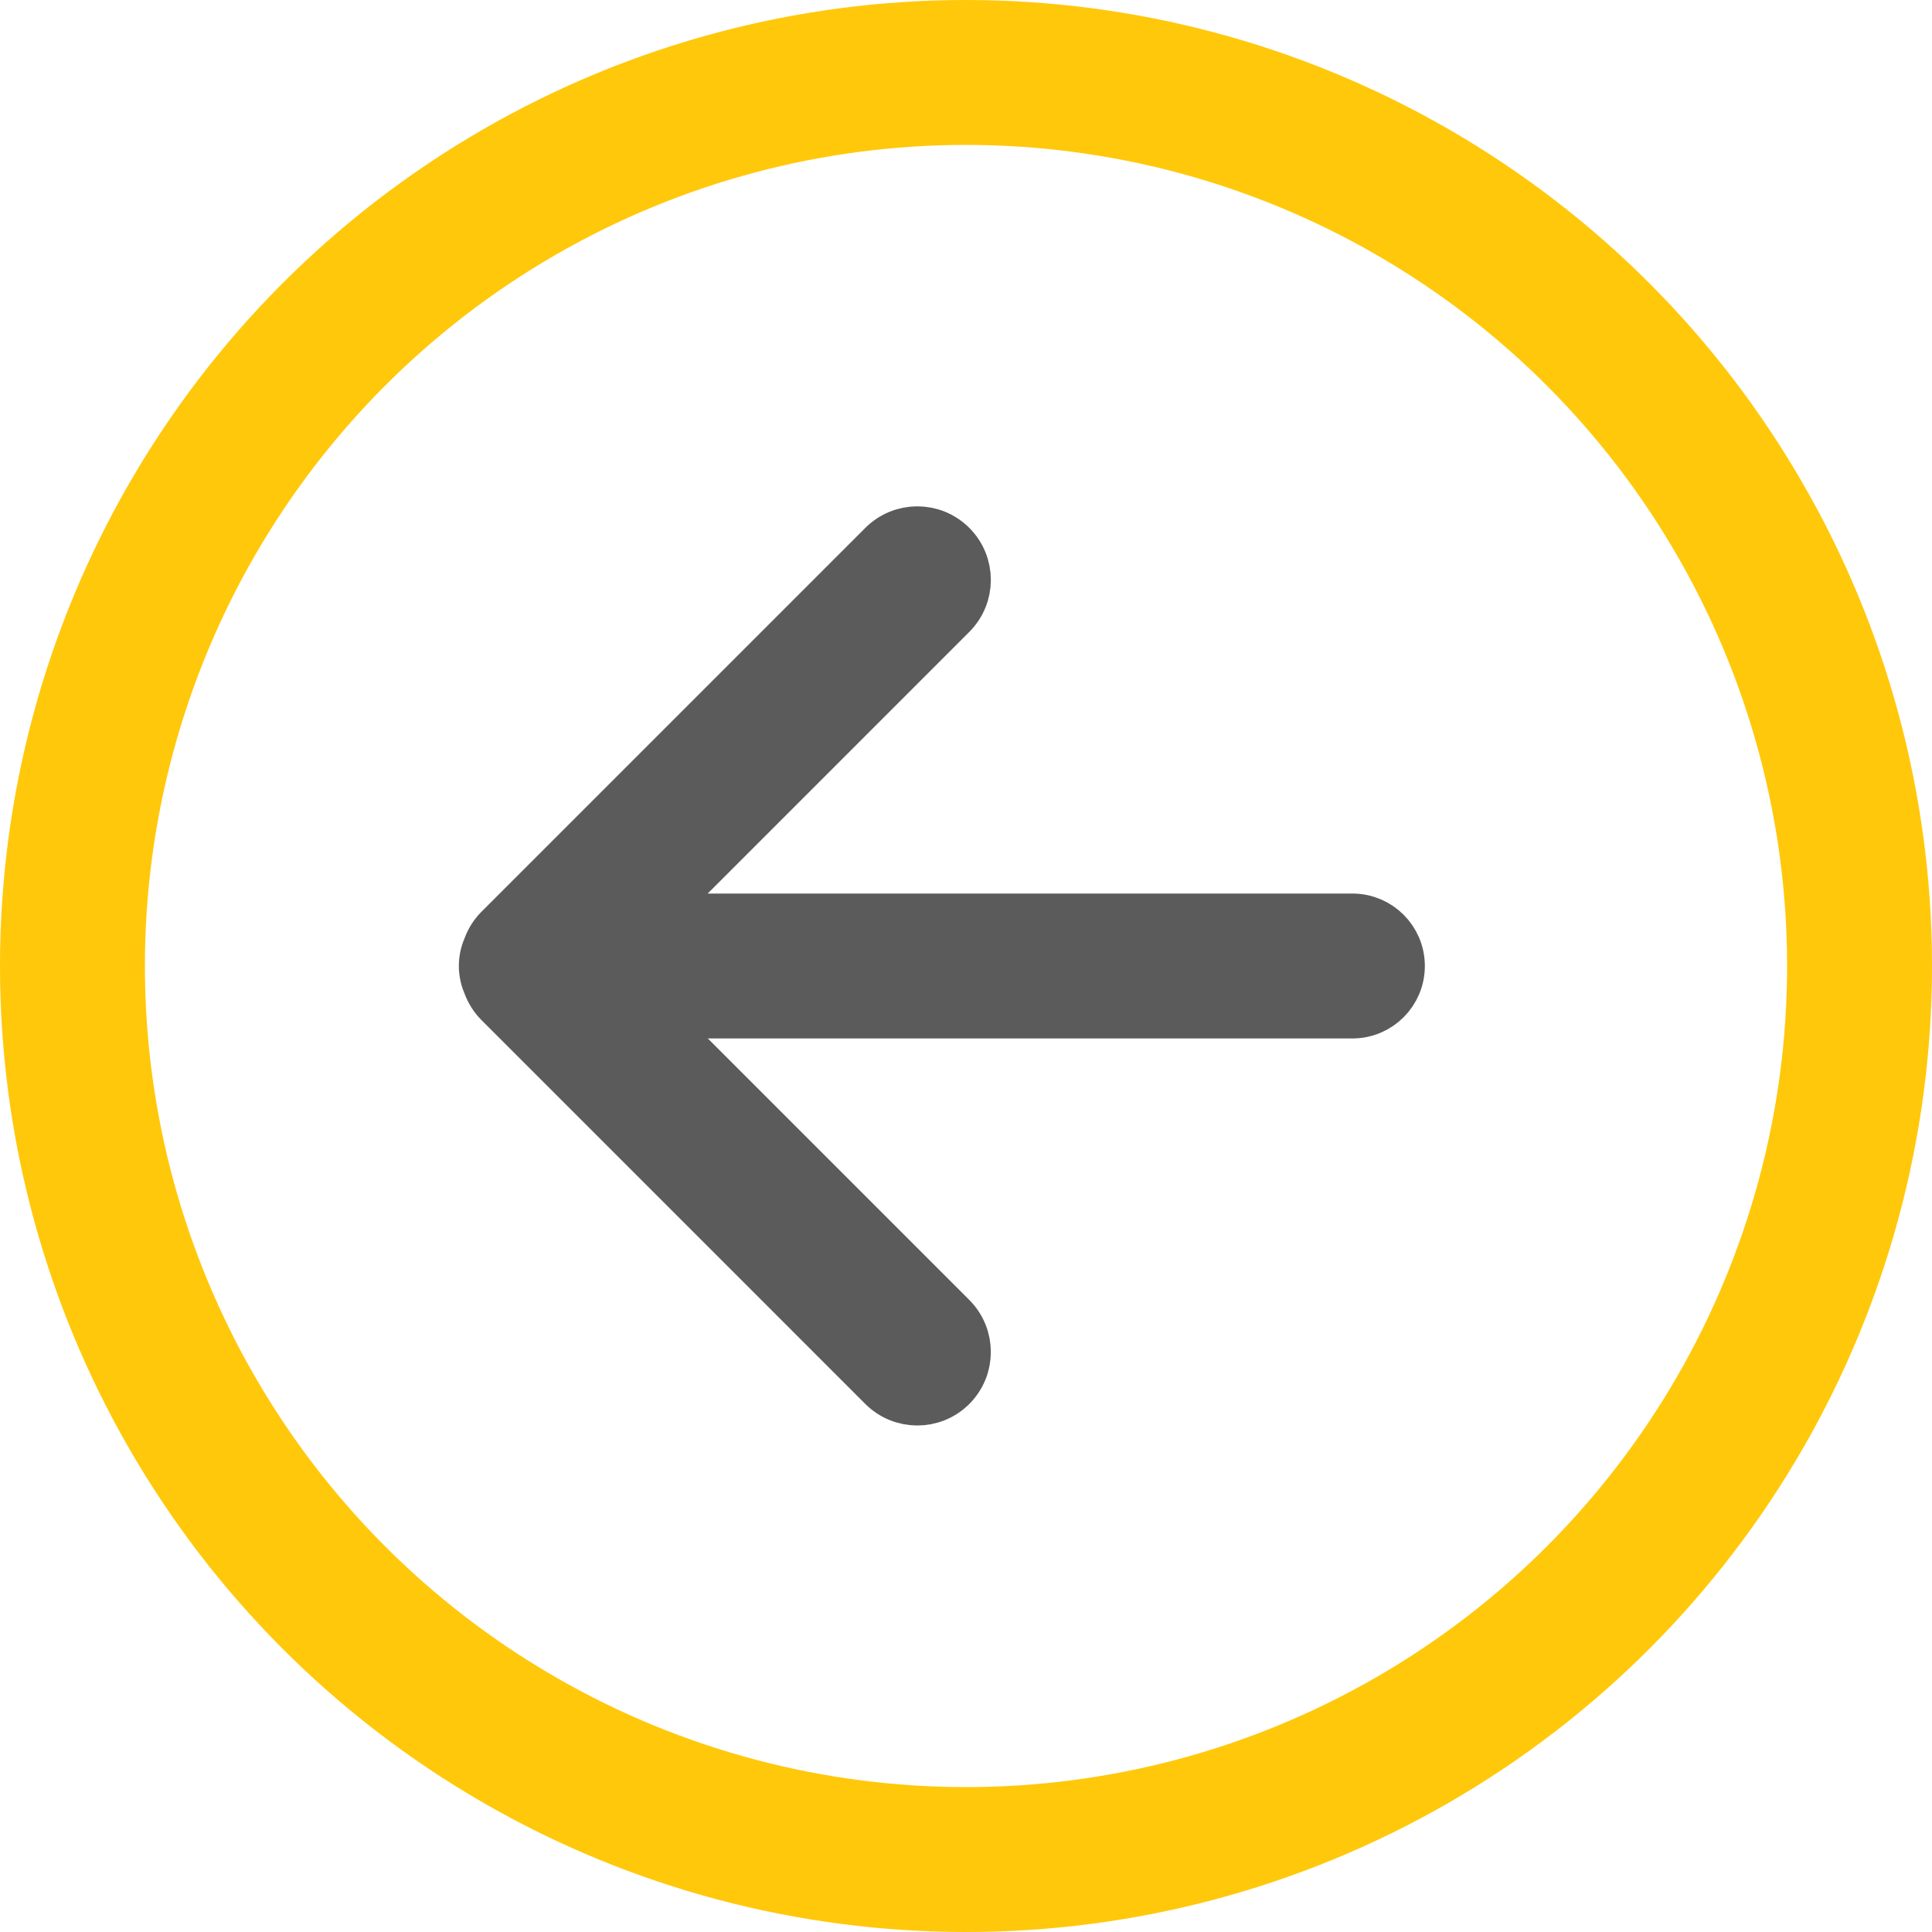 <svg xmlns="http://www.w3.org/2000/svg" width="40" height="40" viewBox="0 0 40 40"><g fill="none" fill-rule="evenodd" transform="matrix(-1 0 0 1 40 0)"><circle cx="20" cy="20" r="18.5" stroke="#FFC80A" stroke-width="3"/><path fill="#5B5B5B" stroke="#5B5B5B" d="M29.911,20.404 C29.861,20.534 29.787,20.656 29.683,20.761 L21.731,28.714 C21.331,29.113 20.684,29.113 20.285,28.714 C19.886,28.314 19.886,27.668 20.285,27.268 L26.553,21 L12,21 C11.448,21 11,20.552 11,20 C11,19.447 11.448,19 12,19 L26.555,19 L20.285,12.729 C19.886,12.33 19.886,11.682 20.285,11.283 C20.684,10.883 21.331,10.883 21.731,11.283 L29.683,19.235 C29.788,19.341 29.862,19.465 29.912,19.596 C29.967,19.72 30,19.855 30,20 C30,20.144 29.966,20.28 29.911,20.404 L29.911,20.404 Z"/></g></svg>